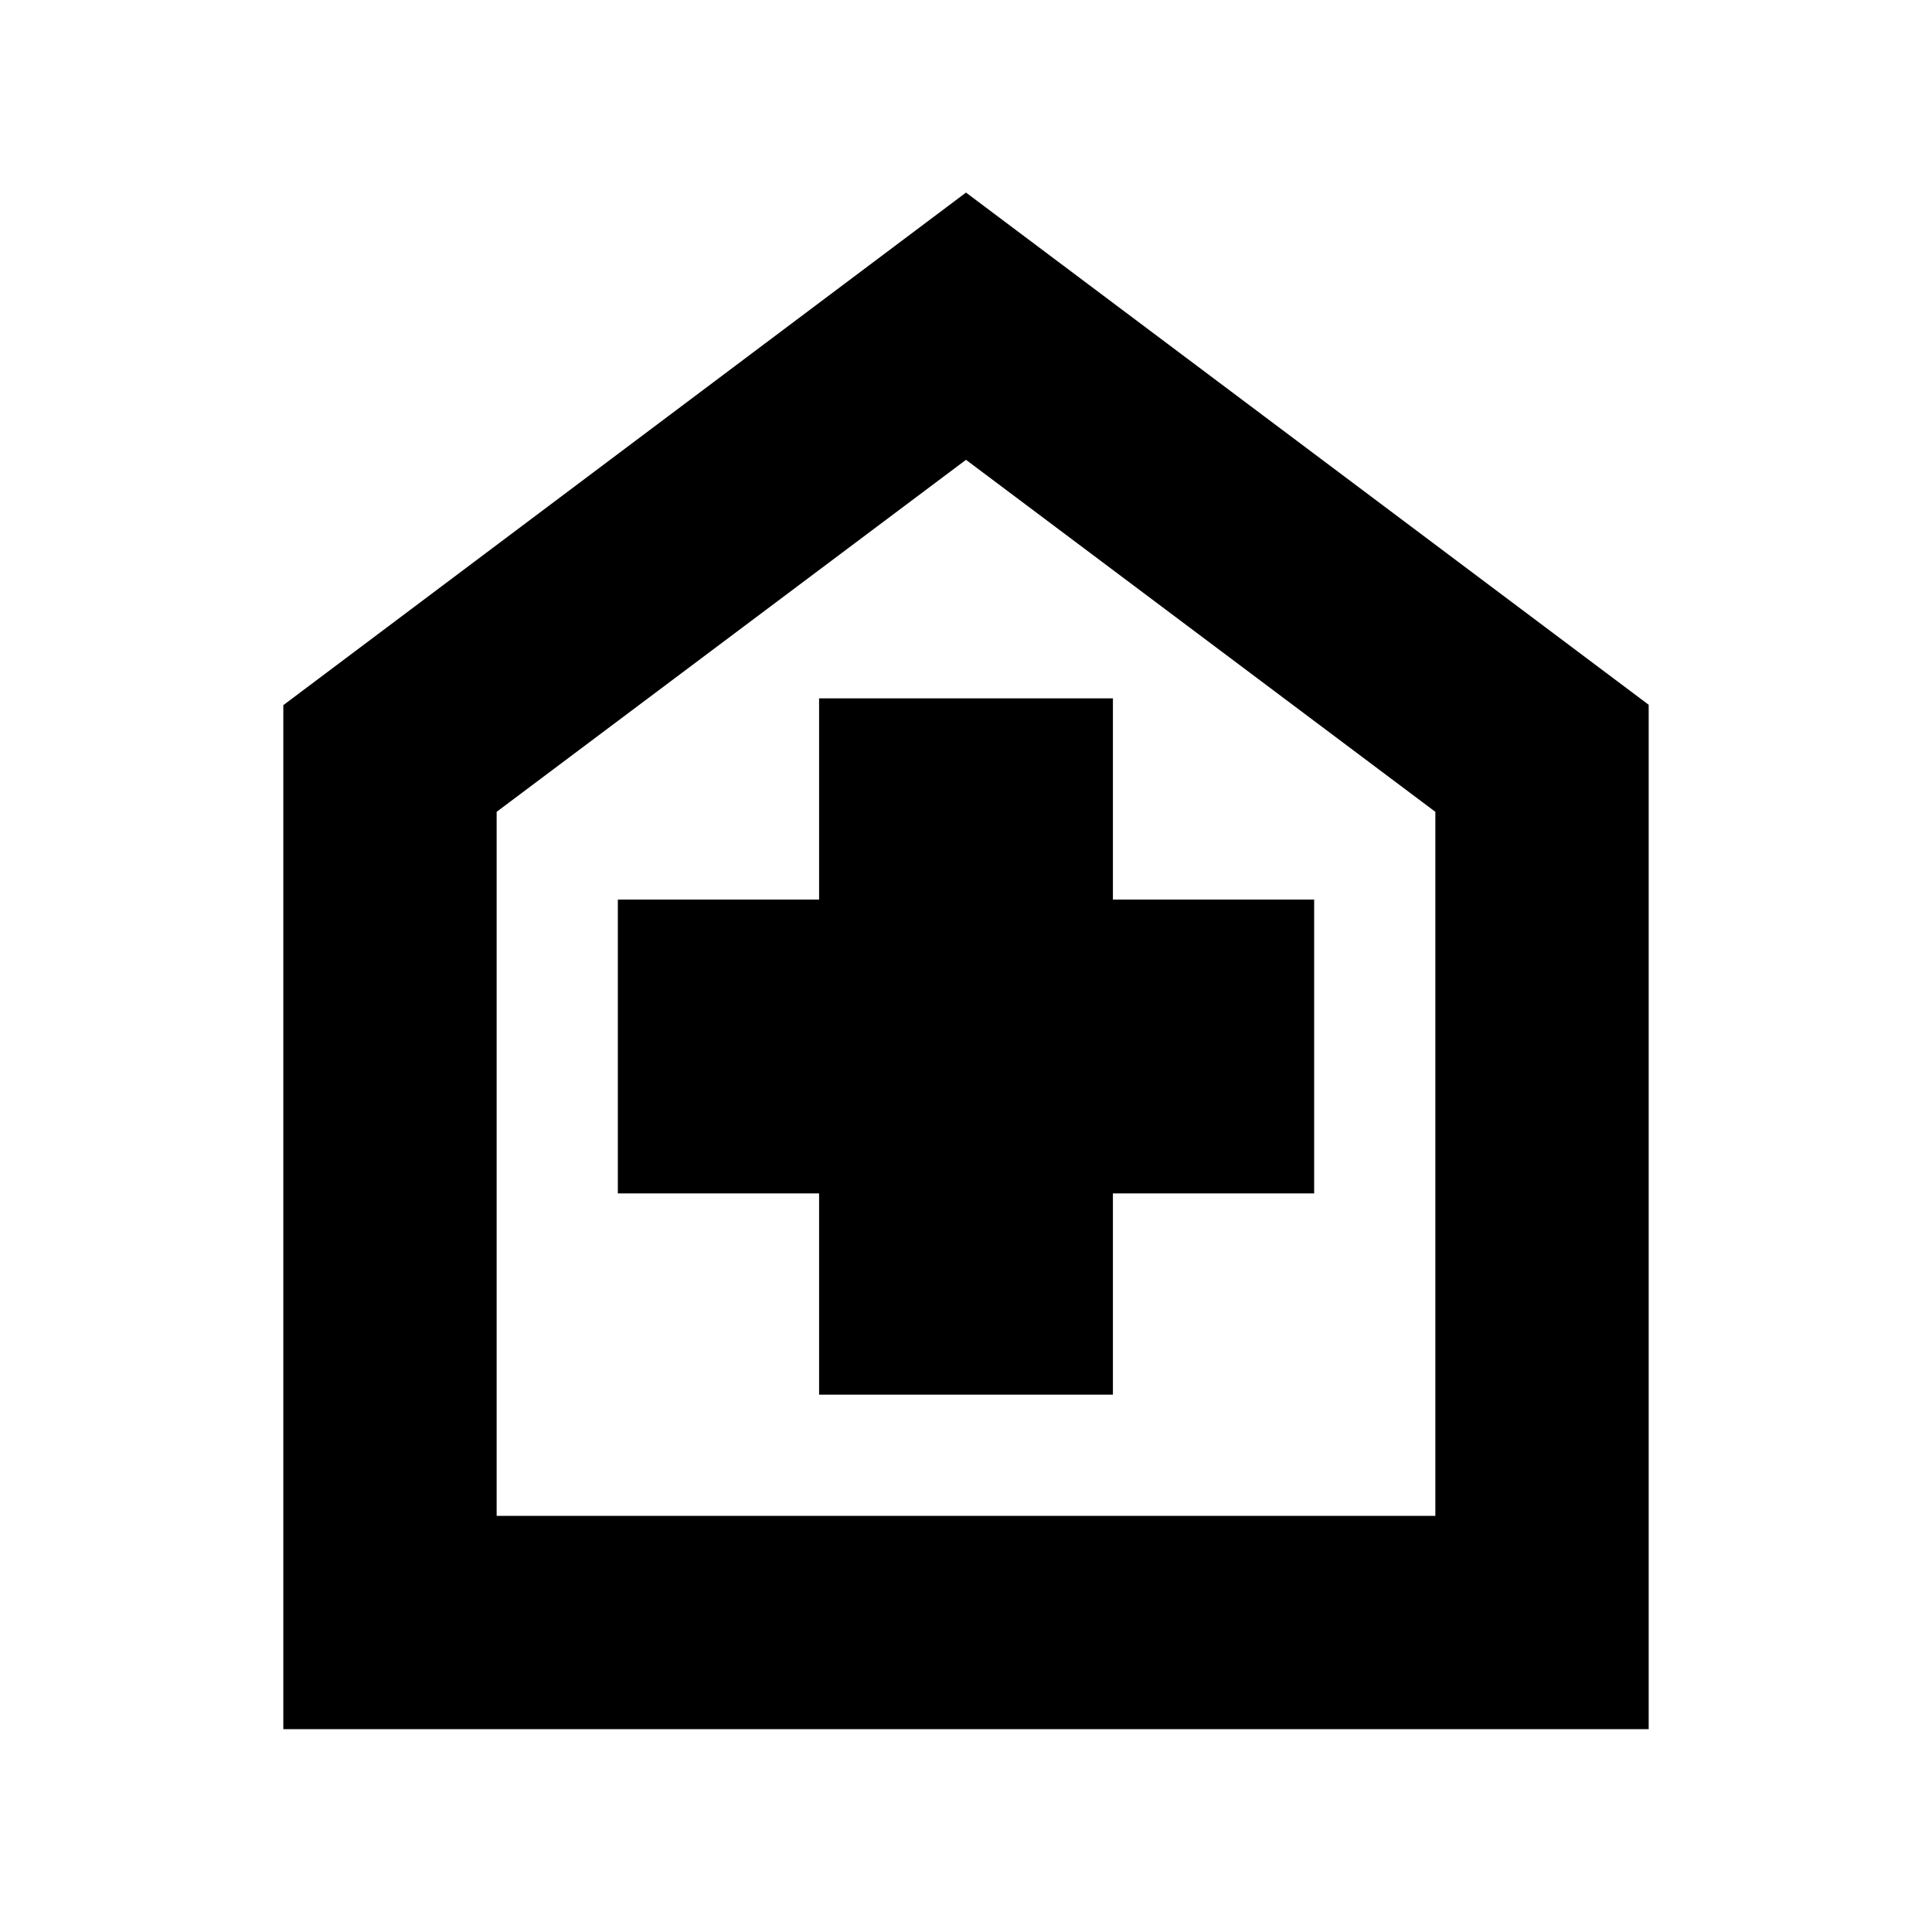<svg xmlns="http://www.w3.org/2000/svg" height="24" viewBox="0 -960 960 960" width="24"><path d="M407-267h146v-100h100v-146H553v-100H407v100H307v146h100v100ZM140.78-100.78v-508.83L480-864.31 819.22-609.8v509.02H140.78Zm106-106h466.44v-349.83L480-731.52 246.78-556.61v349.83ZM480-469.43Z"/></svg>